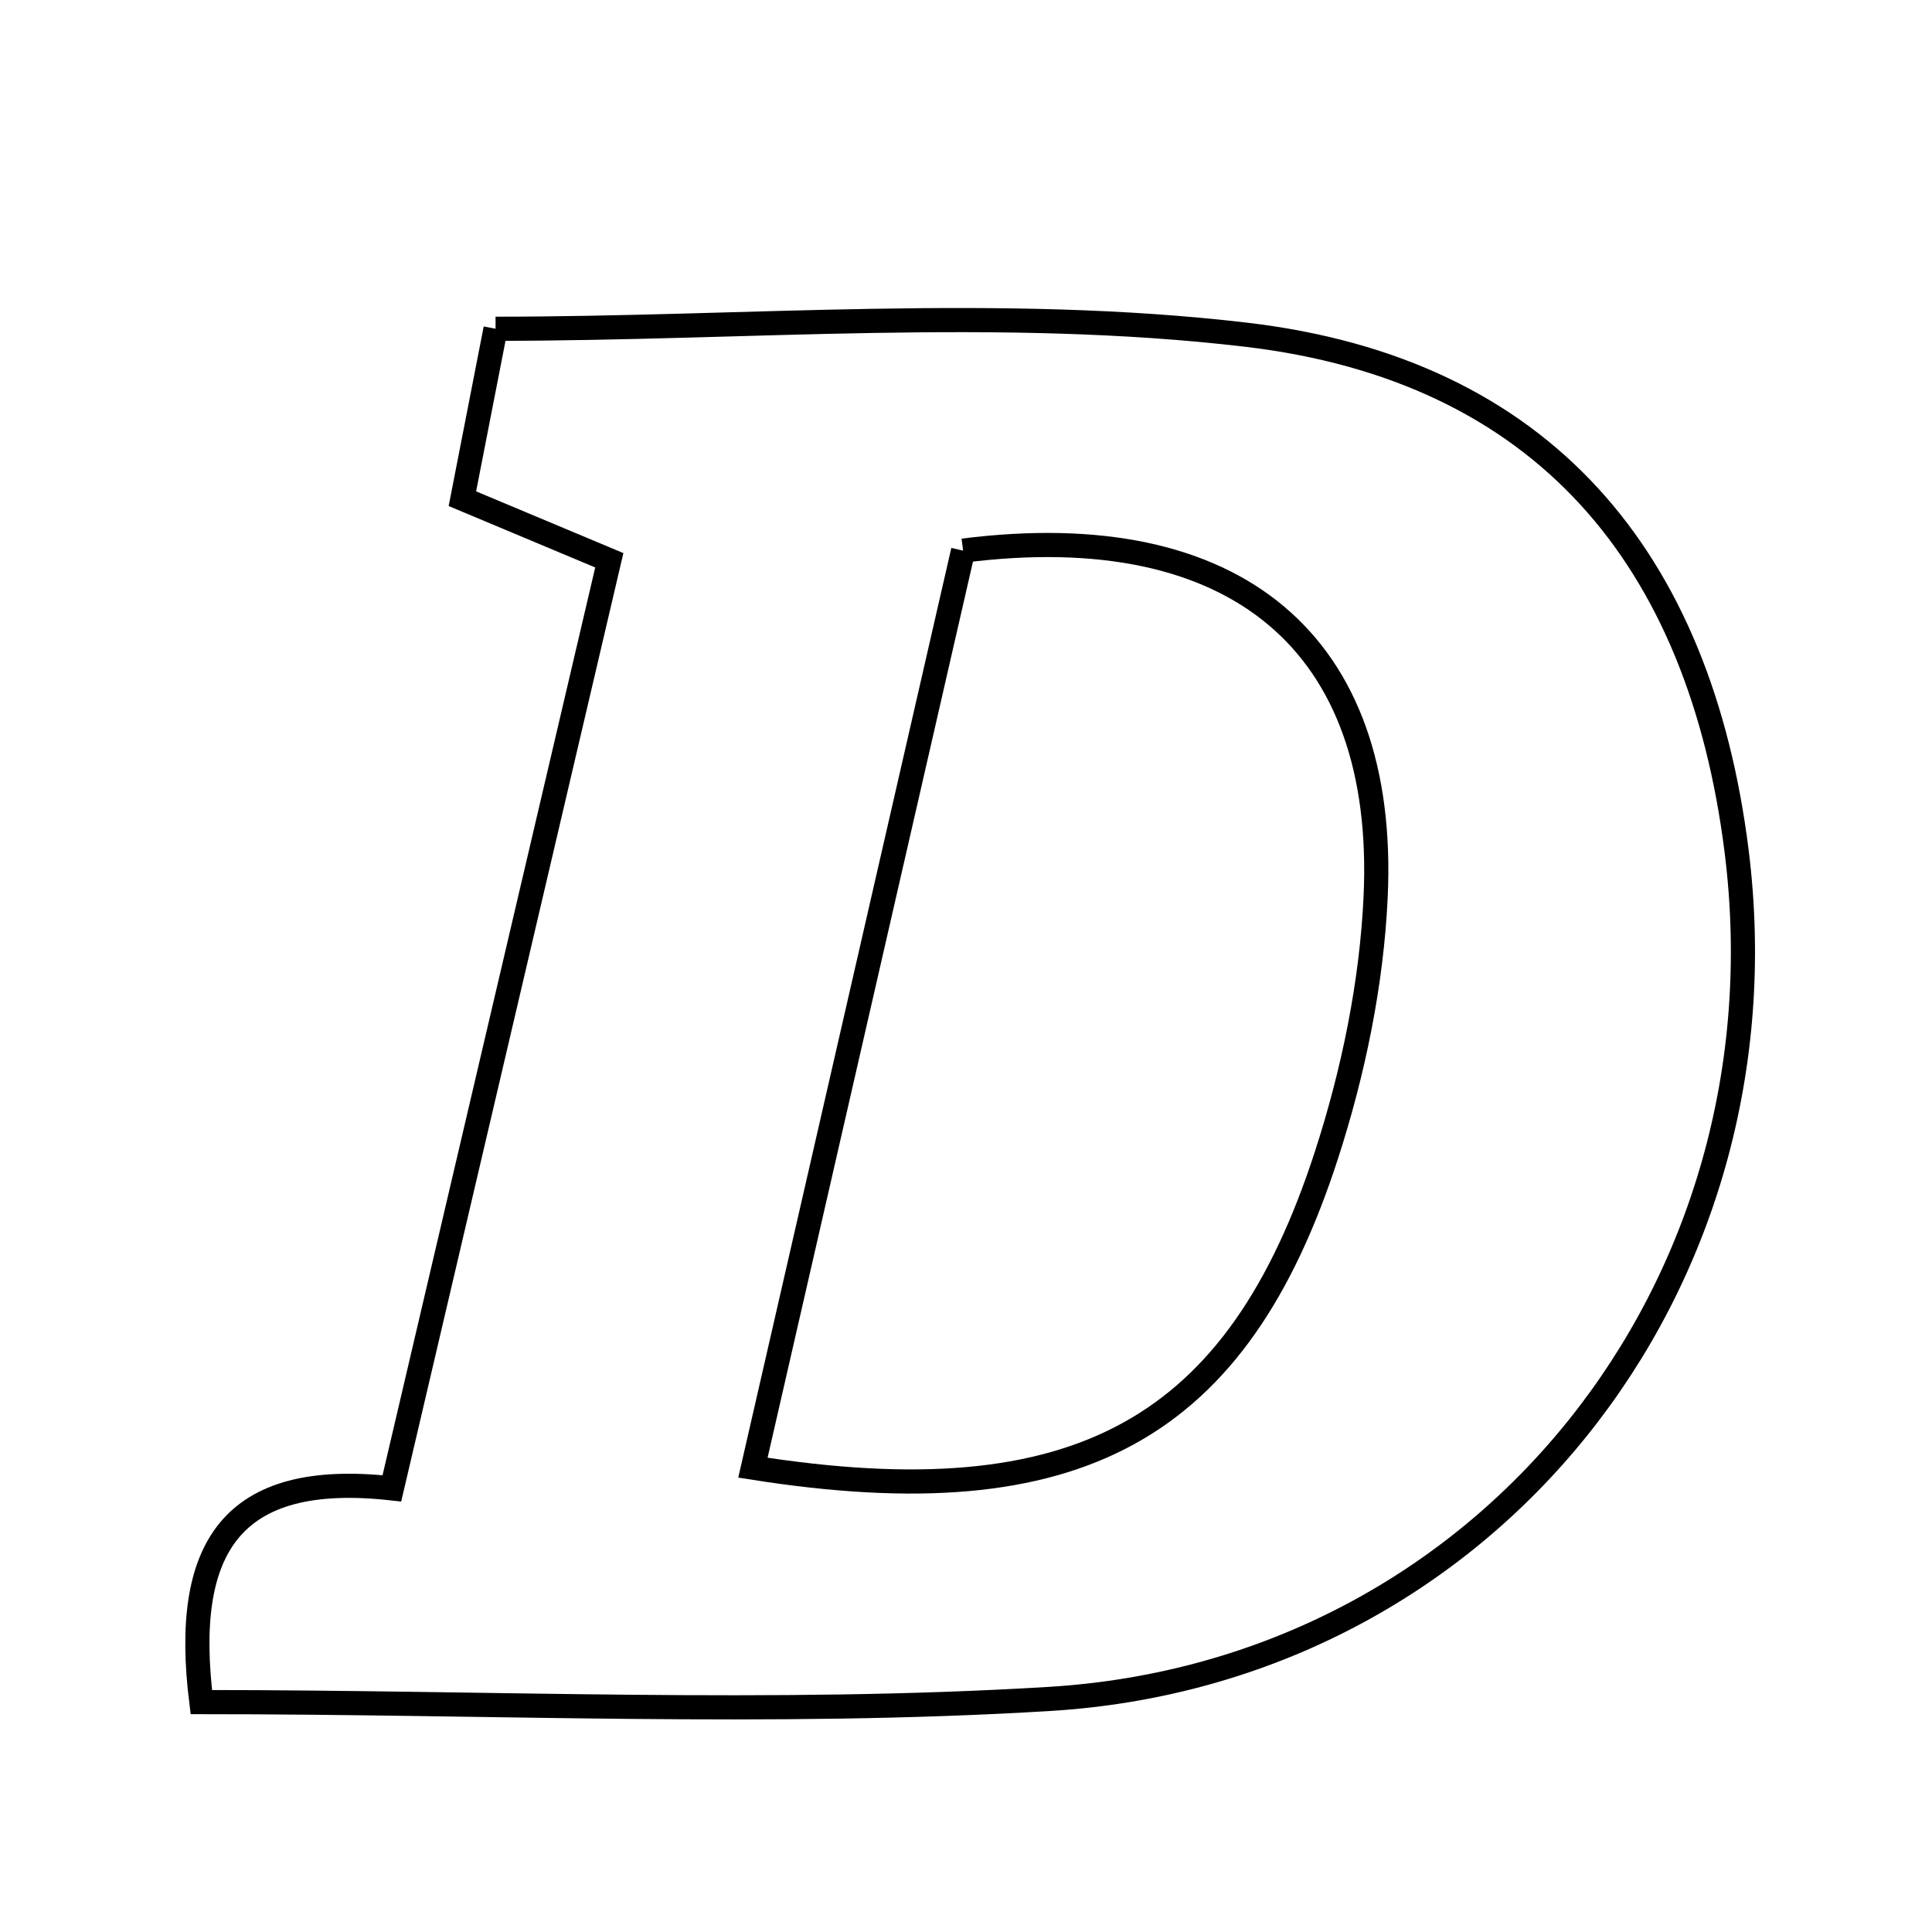<svg xmlns="http://www.w3.org/2000/svg" viewBox="0.0 0.0 24.0 24.0" height="200px" width="200px"><path fill="none" stroke="black" stroke-width=".3" stroke-opacity="1.0"  filling="0" d="M6.156 4.084 C9.291 4.084 12.423 3.798 15.48 4.158 C19.172 4.593 21.117 6.936 21.573 10.574 C22.25 15.981 18.471 20.775 13.033 21.105 C9.59 21.314 6.123 21.144 2.501 21.144 C2.262 19.225 2.87 18.266 4.868 18.489 C5.773 14.626 6.652 10.873 7.569 6.96 C6.911 6.684 6.343 6.446 5.744 6.195 C5.88 5.496 6.009 4.841 6.156 4.084"></path>
<path fill="none" stroke="black" stroke-width=".3" stroke-opacity="1.0"  filling="0" d="M11.964 6.84 C15.364 6.408 17.231 7.999 17.089 11.133 C17.04 12.214 16.812 13.317 16.478 14.348 C15.373 17.758 13.396 18.871 9.353 18.232 C10.258 14.283 11.119 10.528 11.964 6.84"></path></svg>